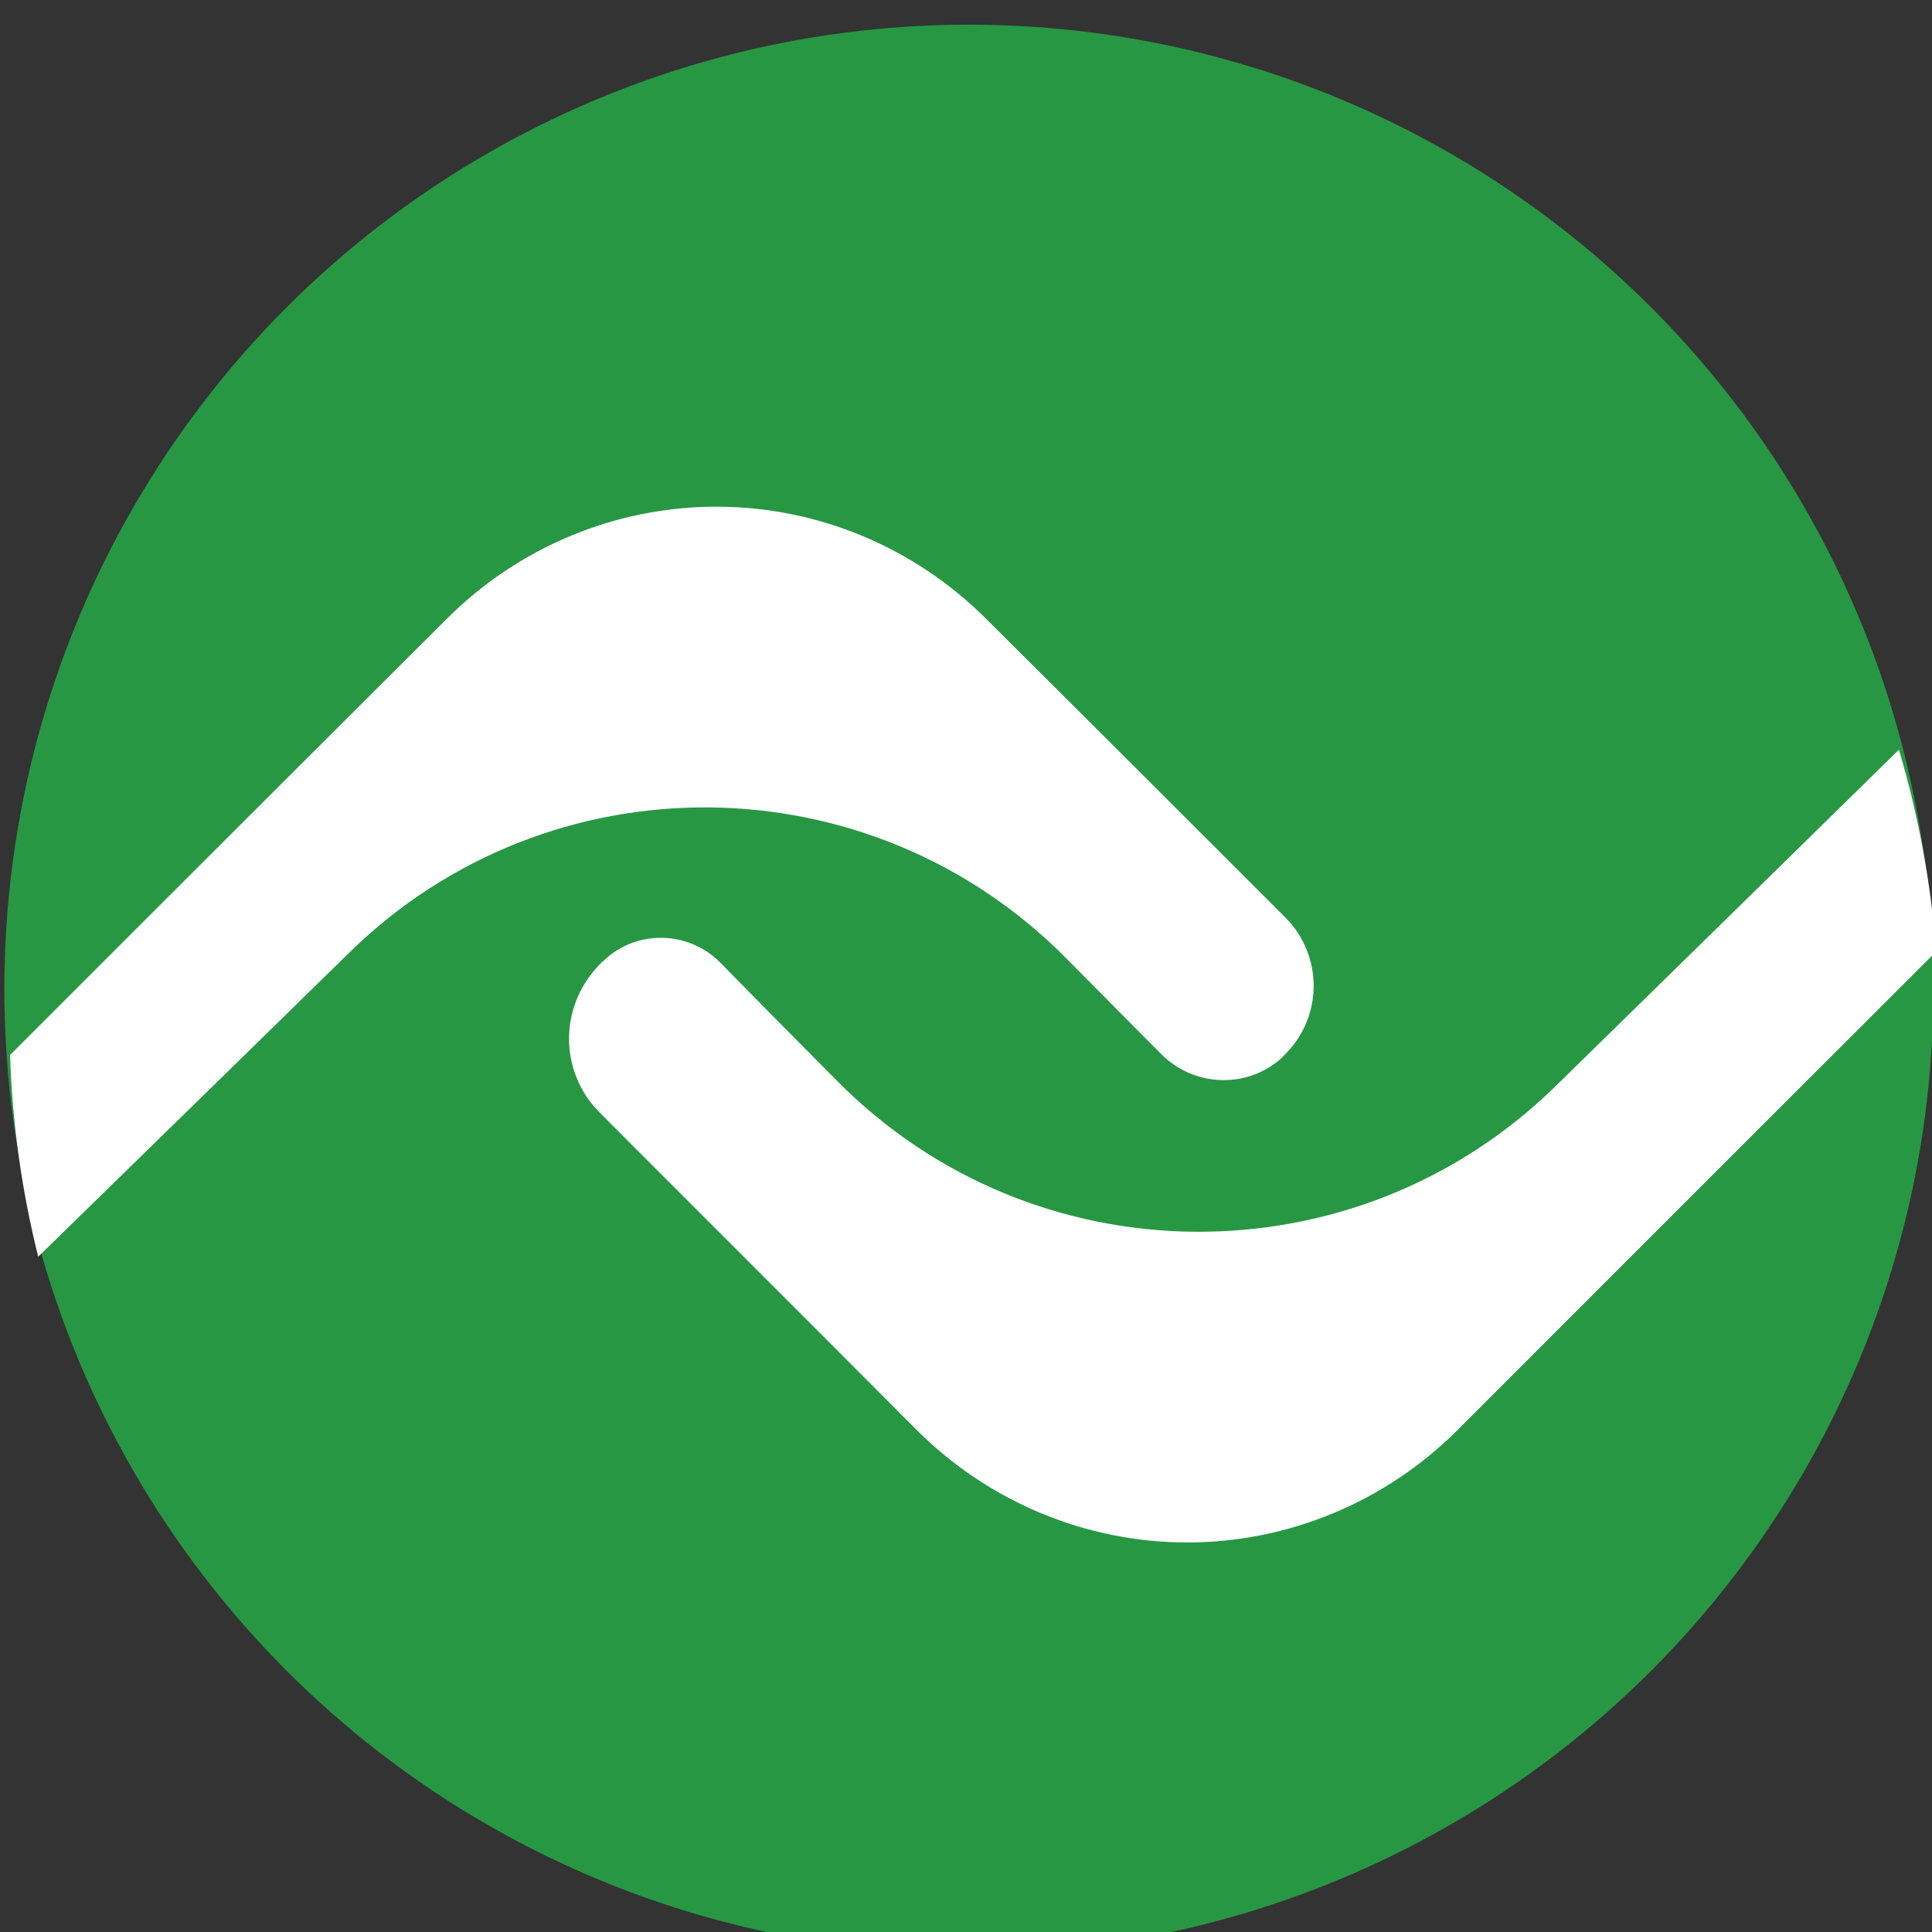 <?xml version="1.0" encoding="UTF-8" standalone="no"?>
<!DOCTYPE svg PUBLIC "-//W3C//DTD SVG 1.1//EN" "http://www.w3.org/Graphics/SVG/1.1/DTD/svg11.dtd">
<svg width="100%" height="100%" viewBox="0 0 442 442" version="1.1" xmlns="http://www.w3.org/2000/svg" xmlns:xlink="http://www.w3.org/1999/xlink" xml:space="preserve" xmlns:serif="http://www.serif.com/" style="fill-rule:evenodd;clip-rule:evenodd;stroke-linejoin:round;stroke-miterlimit:2;">
    <rect x="0" y="0" width="442" height="442" fill="#333333" stroke="none"/>
    <g transform="matrix(4.167,0,0,4.167,-10614.3,-55570.4)">
        <g transform="matrix(0.803,0,0,0.887,2414.5,14231.3)">
            <g transform="matrix(-0.348,6.99882e-17,-7.73172e-17,-0.315,318.534,-1052.91)">
                <g transform="matrix(1,0,0,1,-60.5,-623.5)">
                    <circle cx="310.5" cy="291.5" r="189.5" style="fill:rgb(39,151,68);"/>
                </g>
                <g transform="matrix(1.452,0,0,1.452,-2726.72,-21116.1)">
                    <path d="M2179.82,14305.2C2179.82,14305.2 2147.74,14337.3 2120.75,14364.2C2111.07,14373.9 2097.93,14379.4 2084.24,14379.4C2070.55,14379.4 2057.41,14373.9 2047.73,14364.2C2032.93,14349.5 2017.06,14333.6 2007.25,14323.8C2004.74,14321.3 2003.36,14317.8 2003.43,14314.3C2003.49,14310.8 2005,14307.4 2007.59,14305C2007.61,14305 2007.62,14305 2007.64,14304.9C2012.3,14300.6 2019.55,14300.8 2024.03,14305.3C2027.54,14308.8 2031.96,14313.3 2036.83,14318.2C2063.47,14345.2 2106.89,14345.6 2133.97,14319C2155.51,14297.9 2176.01,14277.9 2176.01,14277.9C2178.21,14286.7 2179.51,14295.8 2179.82,14305.2Z" style="fill:white;"/>
                </g>
                <g transform="matrix(-1.508,0,0,-1.508,3350.15,21244.6)">
                    <path d="M2176.97,14276.9C2179.48,14285.3 2181.13,14294.1 2181.83,14303.2C2181.83,14303.2 2147.38,14337.6 2119.42,14365.6C2110.09,14374.9 2097.43,14380.2 2084.24,14380.2C2071.05,14380.2 2058.39,14374.9 2049.06,14365.6C2034.13,14350.6 2017.87,14334.4 2007.72,14324.2C2005.09,14321.6 2003.64,14318 2003.71,14314.3C2003.78,14310.6 2005.36,14307.1 2008.08,14304.5C2008.16,14304.5 2008.24,14304.4 2008.32,14304.3C2012.6,14300.3 2019.26,14300.5 2023.37,14304.6C2027.38,14308.7 2032.72,14314.1 2038.58,14320C2064.25,14346 2106.09,14346.3 2132.18,14320.8C2154.77,14298.7 2176.97,14276.9 2176.97,14276.9Z" style="fill:white;"/>
                </g>
            </g>
        </g>
    </g>
</svg>
